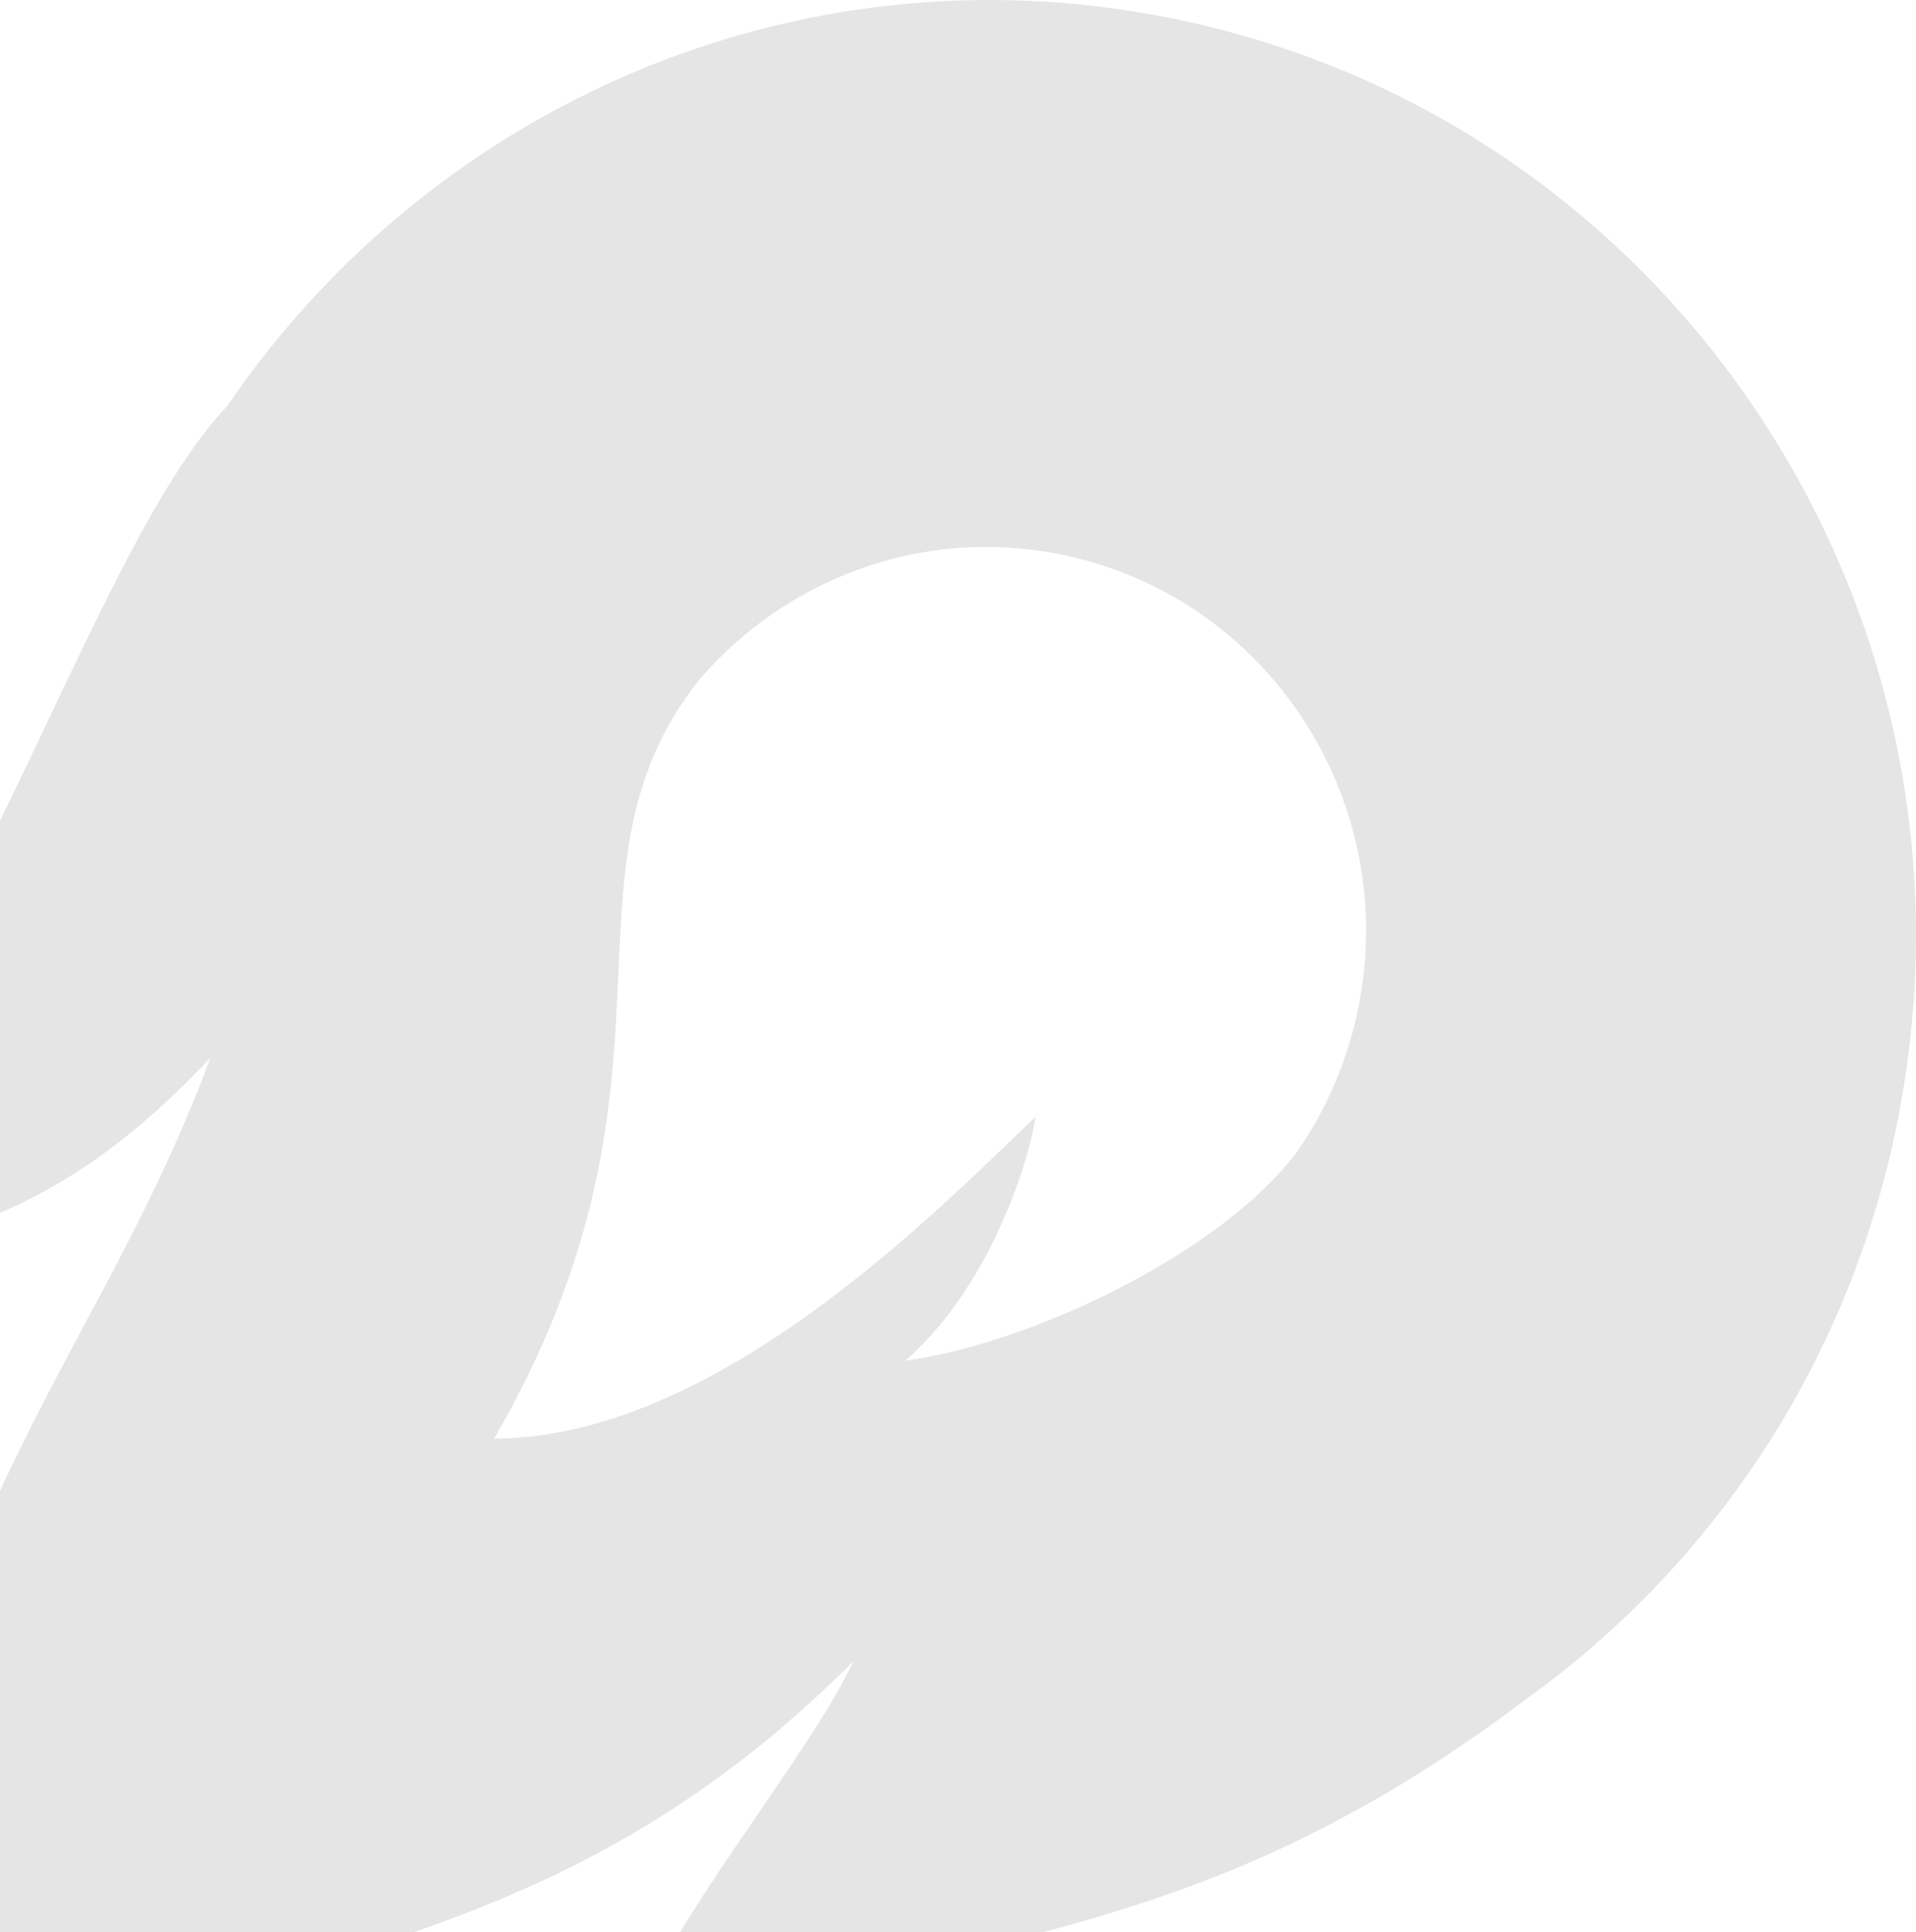<?xml version="1.0" encoding="UTF-8"?>
<svg width="583px" height="588px" viewBox="0 0 583 588" version="1.1" xmlns="http://www.w3.org/2000/svg" xmlns:xlink="http://www.w3.org/1999/xlink">
    <!-- Generator: Sketch 52.2 (67145) - http://www.bohemiancoding.com/sketch -->
    <title>Slice</title>
    <desc>Created with Sketch.</desc>
    <g id="Page-1" stroke="none" stroke-width="1" fill="none" fill-rule="evenodd" fill-opacity="0.25">
        <path d="M464.971,516.583 C324.687,623.231 247.026,564.258 181.636,671.833 C168.757,621.387 239.83,547.72 259.642,505.551 C137.679,627.787 29.452,572.881 -59.596,696 C-32.672,457.228 23.963,429.166 64.032,321.914 C26.929,361.226 -16.222,388.333 -97,382.419 C-16.533,331.524 22.848,171.759 69.5,123.173 C69.582,123.087 69.664,123.002 69.747,122.917 L69.654,122.824 C131.338,32.714 241.872,-16.966 355.072,5.285 C507.743,35.296 607.45,184.781 577.773,339.17 C563.451,413.683 521.608,475.72 464.982,516.594 L464.971,516.583 Z M275.483,414.046 C313.897,408.894 372.019,381.004 394.746,350.359 C403.79,337.329 410.332,322.208 413.53,305.571 C425.705,242.232 384.799,180.905 322.165,168.593 C280.17,160.338 239.069,176.214 212.783,206.844 C165.889,265.715 213.987,327.835 150.348,437.783 C218.419,437.463 285.71,367.764 315.072,339.883 C313.599,351.407 301.943,390.965 275.483,414.046 Z" id="Combined-Shape-Copy-2" fill="#9B9B9B"></path>
    </g>
</svg>